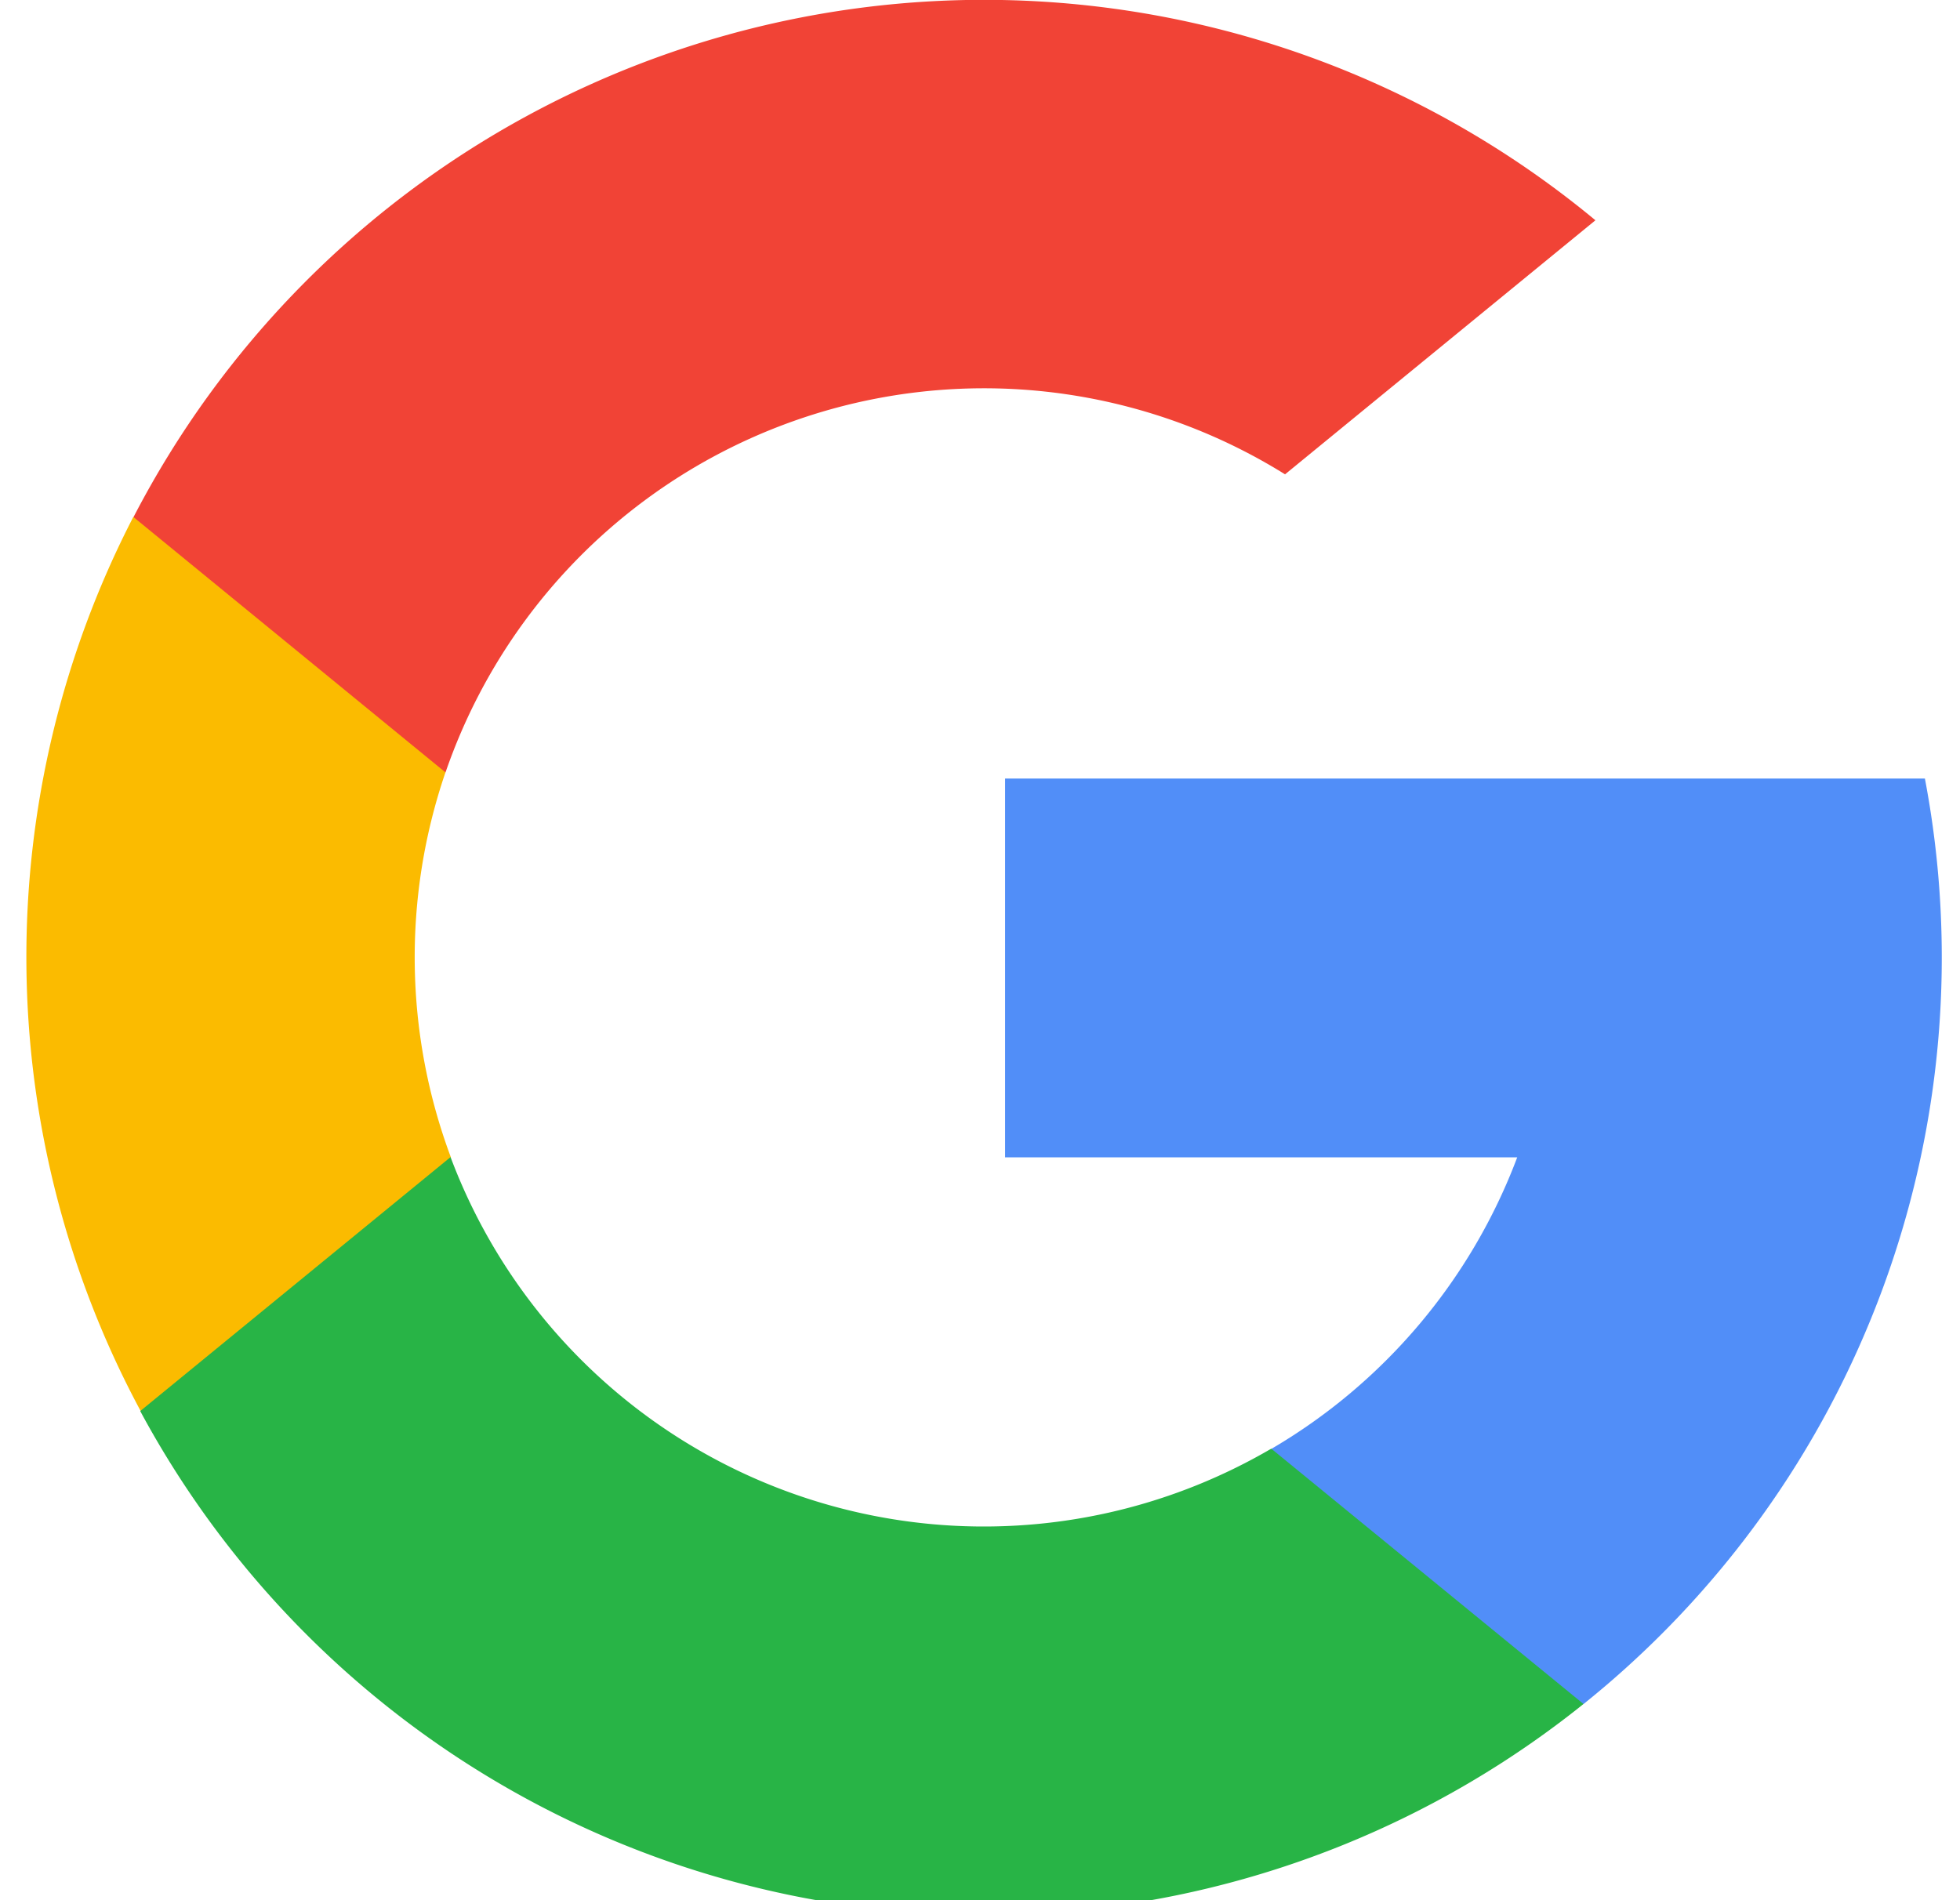 <svg xmlns="http://www.w3.org/2000/svg" xmlns:xlink="http://www.w3.org/1999/xlink" width="33" height="32" viewBox="0 0 33 32">
  <defs>
    <clipPath id="clip-path">
      <rect id="Rectangle_394" data-name="Rectangle 394" width="33" height="32" transform="translate(-0.444)" fill="#eceff1"/>
    </clipPath>
  </defs>
  <g id="google-icon" transform="translate(0.444)" clip-path="url(#clip-path)">
    <g id="search" transform="translate(0 0)">
      <path id="Path_2021" data-name="Path 2021" d="M7.147,114.48l-1.122,4.19-4.1.087A16.152,16.152,0,0,1,1.8,103.7h0l3.652.67L7.056,108a9.622,9.622,0,0,0,.09,6.479Z" transform="translate(0 -94.993)" fill="#fbbb00"/>
      <path id="Path_2022" data-name="Path 2022" d="M211.708,156.132a16.117,16.117,0,0,1-5.748,15.586h0l-4.6-.235-.651-4.065a9.609,9.609,0,0,0,4.135-4.907h-8.622v-6.379h15.487Z" transform="translate(-179.743 -143.021)" fill="#518ef8"/>
      <path id="Path_2023" data-name="Path 2023" d="M47.177,241.266h0a16.129,16.129,0,0,1-24.3-4.933l5.225-4.277a9.589,9.589,0,0,0,13.818,4.91Z" transform="translate(-20.96 -212.57)" fill="#28b446"/>
      <path id="Path_2024" data-name="Path 2024" d="M46.08,3.712,40.857,7.988a9.588,9.588,0,0,0-14.135,5.02l-5.253-4.3h0a16.127,16.127,0,0,1,24.612-5Z" transform="translate(-19.665)" fill="#f14336"/>
    </g>
  </g>
</svg>
